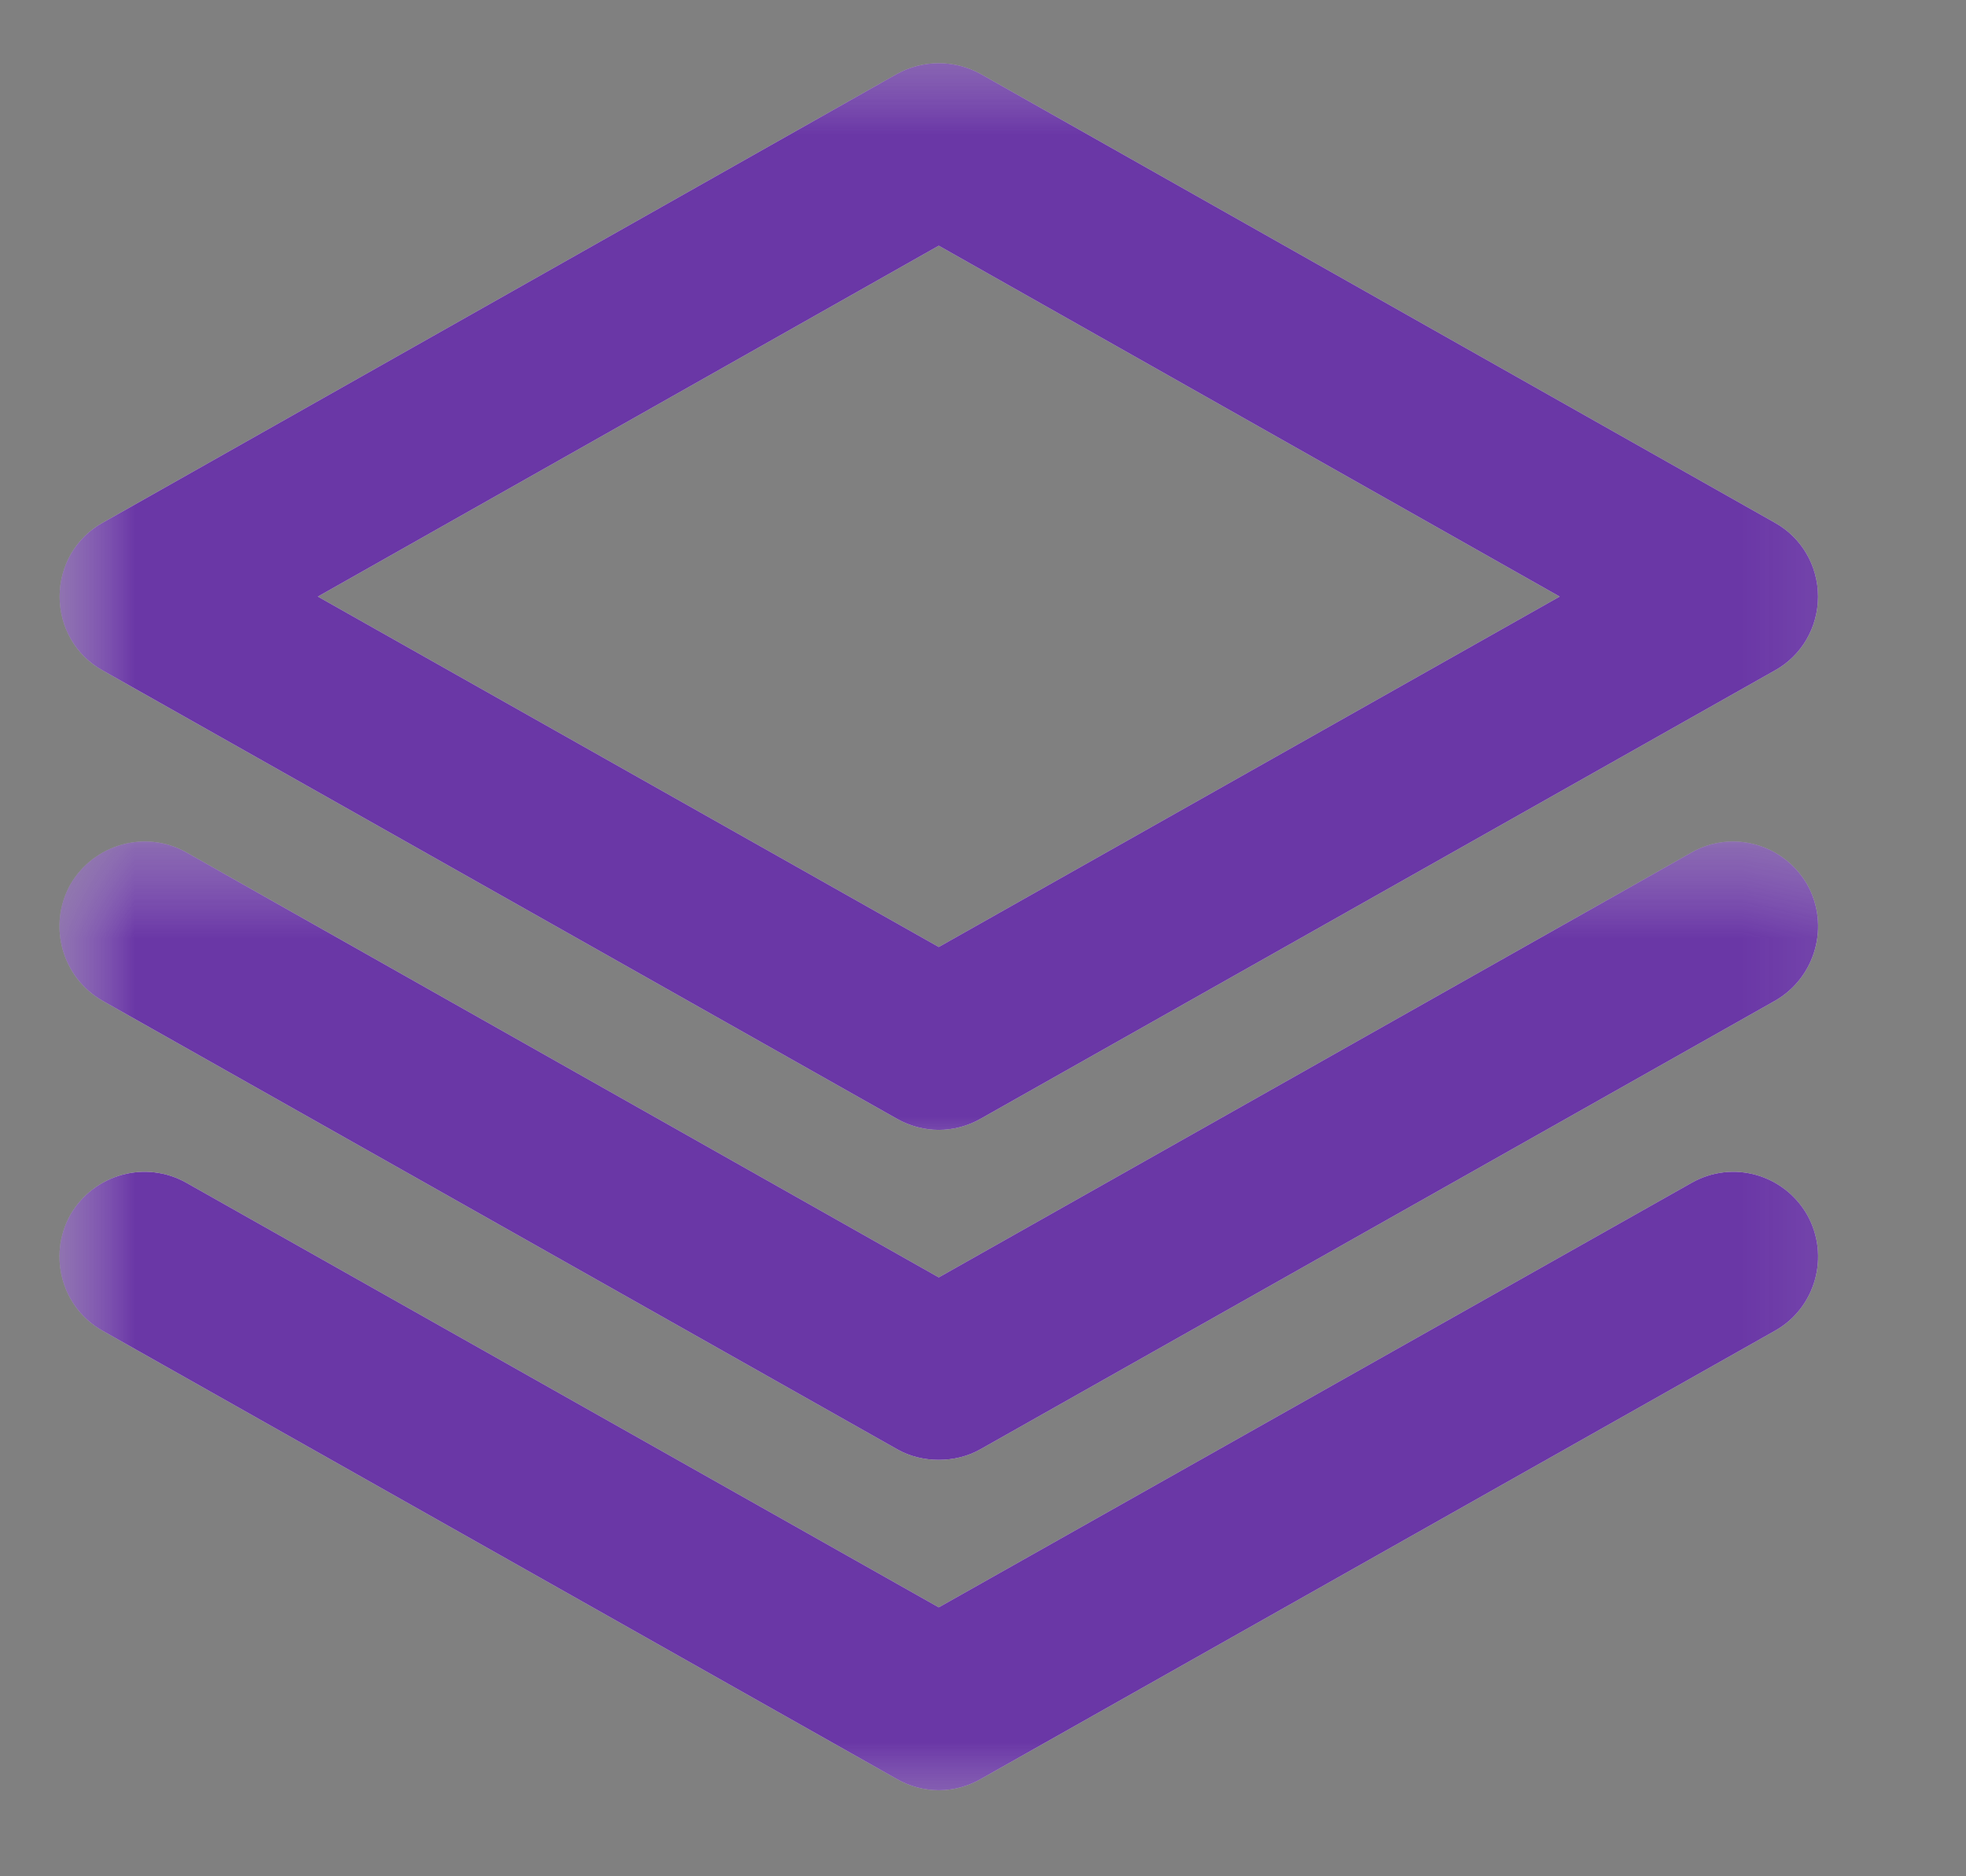 <svg width="22" height="21" viewBox="0 0 22 21" fill="none" xmlns="http://www.w3.org/2000/svg">
<rect x="0" y="0" width="22" height="21" fill="#808080" stroke="none"/>
<mask id="mask0_2_2776" style="mask-type:luminance" maskUnits="userSpaceOnUse" x="0" y="0" width="21" height="14">
<path d="M0.536 0.37H20.917V13.333H0.536V0.37Z" fill="white"/>
</mask>
<g mask="url(#mask0_2_2776)">
<path d="M10.505 12.646C10.344 12.646 10.182 12.604 10.036 12.521L1.151 7.505C0.849 7.339 0.667 7.021 0.667 6.677C0.667 6.333 0.849 6.016 1.151 5.849L10.036 0.828C10.328 0.667 10.682 0.667 10.974 0.828L19.859 5.849C20.161 6.016 20.344 6.333 20.344 6.677C20.344 7.021 20.161 7.339 19.859 7.505L10.974 12.521C10.828 12.604 10.667 12.646 10.505 12.646ZM3.557 6.677L10.505 10.599L17.453 6.677L10.505 2.75L3.557 6.677Z" fill="#EDEDED"/>
</g>
<mask id="mask1_2_2776" style="mask-type:luminance" maskUnits="userSpaceOnUse" x="0" y="9" width="21" height="9">
<path d="M0.536 9.333H20.917V17.333H0.536V9.333Z" fill="white"/>
</mask>
<g mask="url(#mask1_2_2776)">
<path d="M10.505 16.339C10.344 16.339 10.182 16.302 10.037 16.219L1.151 11.203C0.693 10.943 0.531 10.359 0.786 9.901C1.047 9.448 1.63 9.281 2.089 9.542L10.505 14.297L18.927 9.542C19.385 9.281 19.963 9.448 20.224 9.901C20.479 10.359 20.318 10.943 19.859 11.203L10.974 16.219C10.828 16.302 10.667 16.339 10.505 16.339Z" fill="#EDEDED"/>
</g>
<mask id="mask2_2_2776" style="mask-type:luminance" maskUnits="userSpaceOnUse" x="0" y="12" width="21" height="9">
<path d="M0.536 12H20.917V20.531H0.536V12Z" fill="white"/>
</mask>
<g mask="url(#mask2_2_2776)">
<path d="M10.505 20.037C10.344 20.037 10.182 19.995 10.037 19.912L1.151 14.896C0.693 14.641 0.531 14.057 0.786 13.599C1.047 13.141 1.63 12.979 2.089 13.24L10.505 17.99L18.927 13.24C19.385 12.979 19.963 13.141 20.224 13.599C20.479 14.057 20.318 14.641 19.859 14.896L10.974 19.912C10.828 19.995 10.667 20.037 10.505 20.037Z" fill="#EDEDED"/>
</g>
<mask id="mask3_2_2776" style="mask-type:luminance" maskUnits="userSpaceOnUse" x="0" y="0" width="21" height="14">
<path d="M0.536 0.37H20.917V13.333H0.536V0.37Z" fill="white"/>
</mask>
<g mask="url(#mask3_2_2776)">
<path d="M10.505 12.646C10.344 12.646 10.182 12.604 10.036 12.521L1.151 7.505C0.849 7.339 0.667 7.021 0.667 6.677C0.667 6.333 0.849 6.016 1.151 5.849L10.036 0.828C10.328 0.667 10.682 0.667 10.974 0.828L19.859 5.849C20.161 6.016 20.344 6.333 20.344 6.677C20.344 7.021 20.161 7.339 19.859 7.505L10.974 12.521C10.828 12.604 10.667 12.646 10.505 12.646ZM3.557 6.677L10.505 10.599L17.453 6.677L10.505 2.75L3.557 6.677Z" fill="#6A37A6"/>
</g>
<mask id="mask4_2_2776" style="mask-type:luminance" maskUnits="userSpaceOnUse" x="0" y="9" width="21" height="9">
<path d="M0.536 9.333H20.917V17.333H0.536V9.333Z" fill="white"/>
</mask>
<g mask="url(#mask4_2_2776)">
<path d="M10.505 16.339C10.344 16.339 10.182 16.302 10.037 16.219L1.151 11.203C0.693 10.943 0.531 10.359 0.786 9.901C1.047 9.448 1.63 9.281 2.089 9.542L10.505 14.297L18.927 9.542C19.385 9.281 19.963 9.448 20.224 9.901C20.479 10.359 20.318 10.943 19.859 11.203L10.974 16.219C10.828 16.302 10.667 16.339 10.505 16.339Z" fill="#6A37A6"/>
</g>
<mask id="mask5_2_2776" style="mask-type:luminance" maskUnits="userSpaceOnUse" x="0" y="12" width="21" height="9">
<path d="M0.536 12H20.917V20.531H0.536V12Z" fill="white"/>
</mask>
<g mask="url(#mask5_2_2776)">
<path d="M10.505 20.037C10.344 20.037 10.182 19.995 10.037 19.912L1.151 14.896C0.693 14.641 0.531 14.057 0.786 13.599C1.047 13.141 1.63 12.979 2.089 13.24L10.505 17.99L18.927 13.24C19.385 12.979 19.963 13.141 20.224 13.599C20.479 14.057 20.318 14.641 19.859 14.896L10.974 19.912C10.828 19.995 10.667 20.037 10.505 20.037Z" fill="#6A37A6"/>
</g>
</svg>
